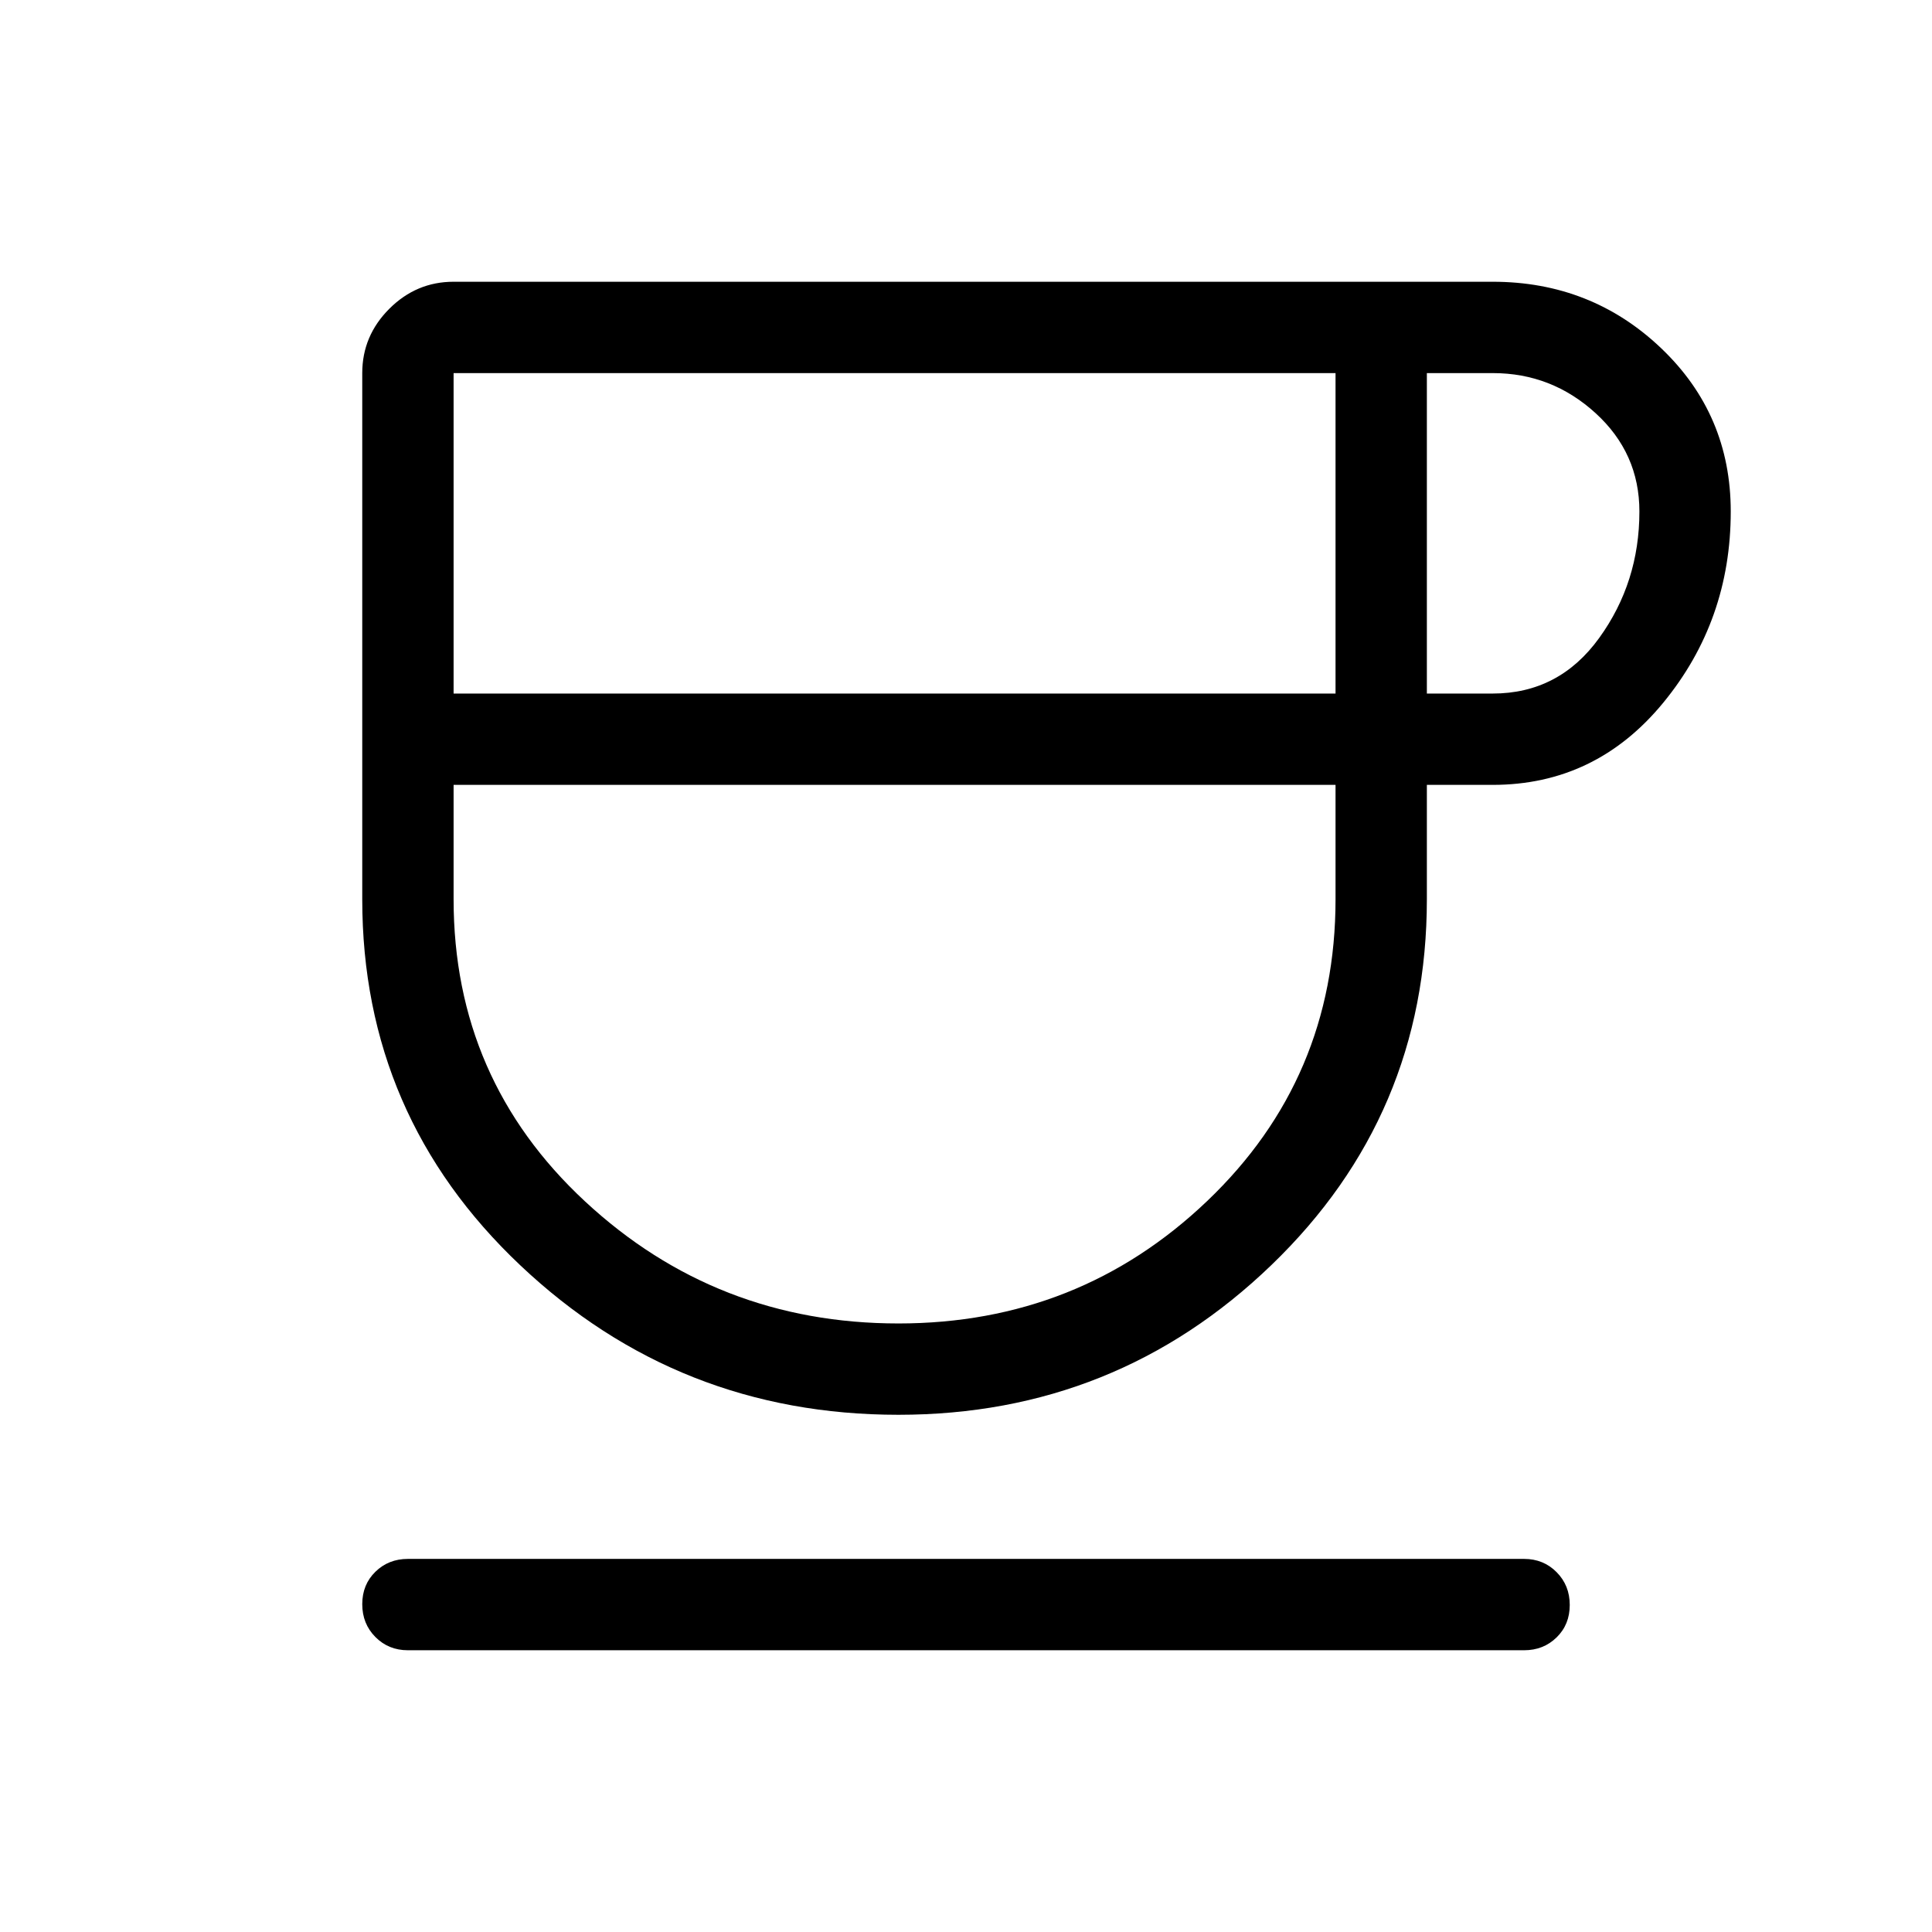 <svg xmlns="http://www.w3.org/2000/svg" width="48" height="48" viewBox="0 -960 960 960"><path d="M446.42-257q-109.27 0-187.84-74.23Q180-405.45 180-513.15v-261.46q0-18.51 13.44-31.95Q206.88-820 225.39-820h516.3q49.01 0 83.66 32.96T860-705.85q0 54.2-33.54 95.03Q792.92-570 741.69-570H709v56.85q0 107.32-77.23 181.73Q554.54-257 446.42-257ZM225.39-615.38h438.23v-159.23H225.39v159.23Zm221.03 313q89.66 0 153.43-60.85 63.77-60.85 63.77-149.92V-570H225.39v56.85q0 89.46 65.3 150.11 65.31 60.66 155.73 60.66Zm262.58-313h32.69q33 0 52.96-27.64 19.96-27.63 19.96-62.83 0-29-21.8-48.88-21.81-19.88-51.02-19.88H709v159.23ZM202.69-140q-9.64 0-16.16-6.58-6.53-6.58-6.53-16.31 0-9.73 6.53-16.11 6.52-6.39 16.16-6.39h554.62q9.64 0 16.16 6.59 6.53 6.58 6.53 16.3 0 9.73-6.53 16.11-6.52 6.39-16.16 6.39H202.69Zm242-430Z"/></svg>